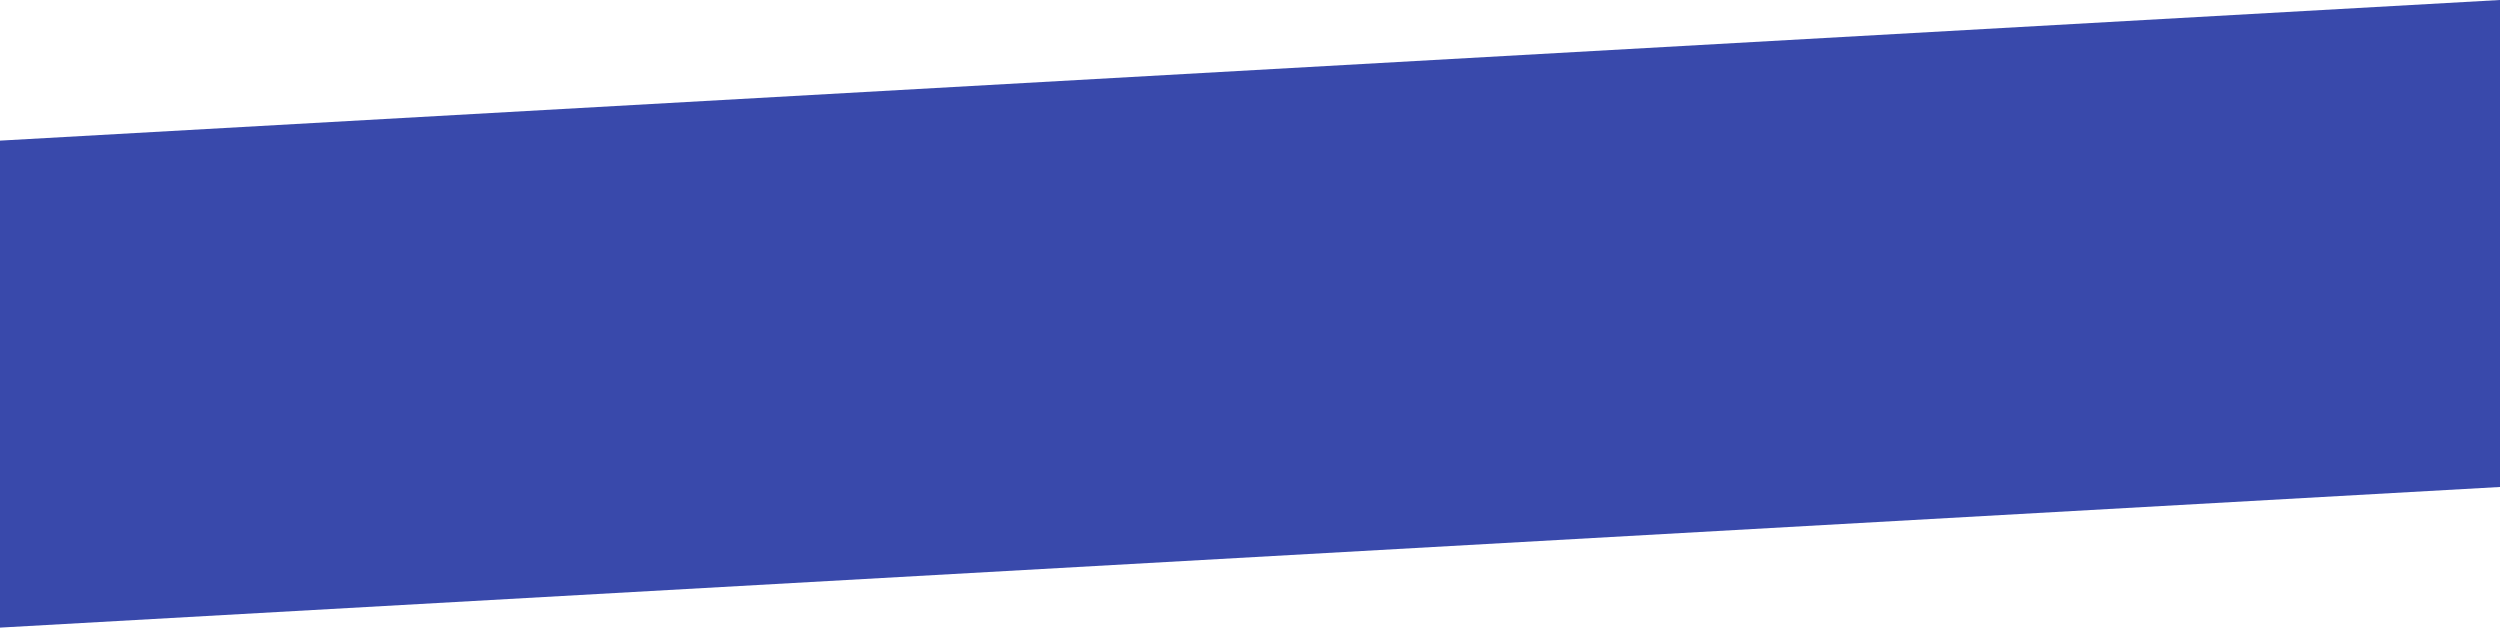 <?xml version="1.0" encoding="UTF-8"?>
<svg width="1920px" height="482px" viewBox="0 0 1920 482" version="1.1" xmlns="http://www.w3.org/2000/svg" xmlns:xlink="http://www.w3.org/1999/xlink">
    <!-- Generator: Sketch 47.1 (45422) - http://www.bohemiancoding.com/sketch -->
    <title>works_bg</title>
    <desc>Created with Sketch.</desc>
    <defs></defs>
    <g id="Page-1" stroke="none" stroke-width="1" fill="none" fill-rule="evenodd">
        <g id="works_bg" fill-rule="nonzero" fill="#3949AB">
            <polygon id="Shape" points="1920 374 0 482 0 108 1920 0"></polygon>
        </g>
    </g>
</svg>